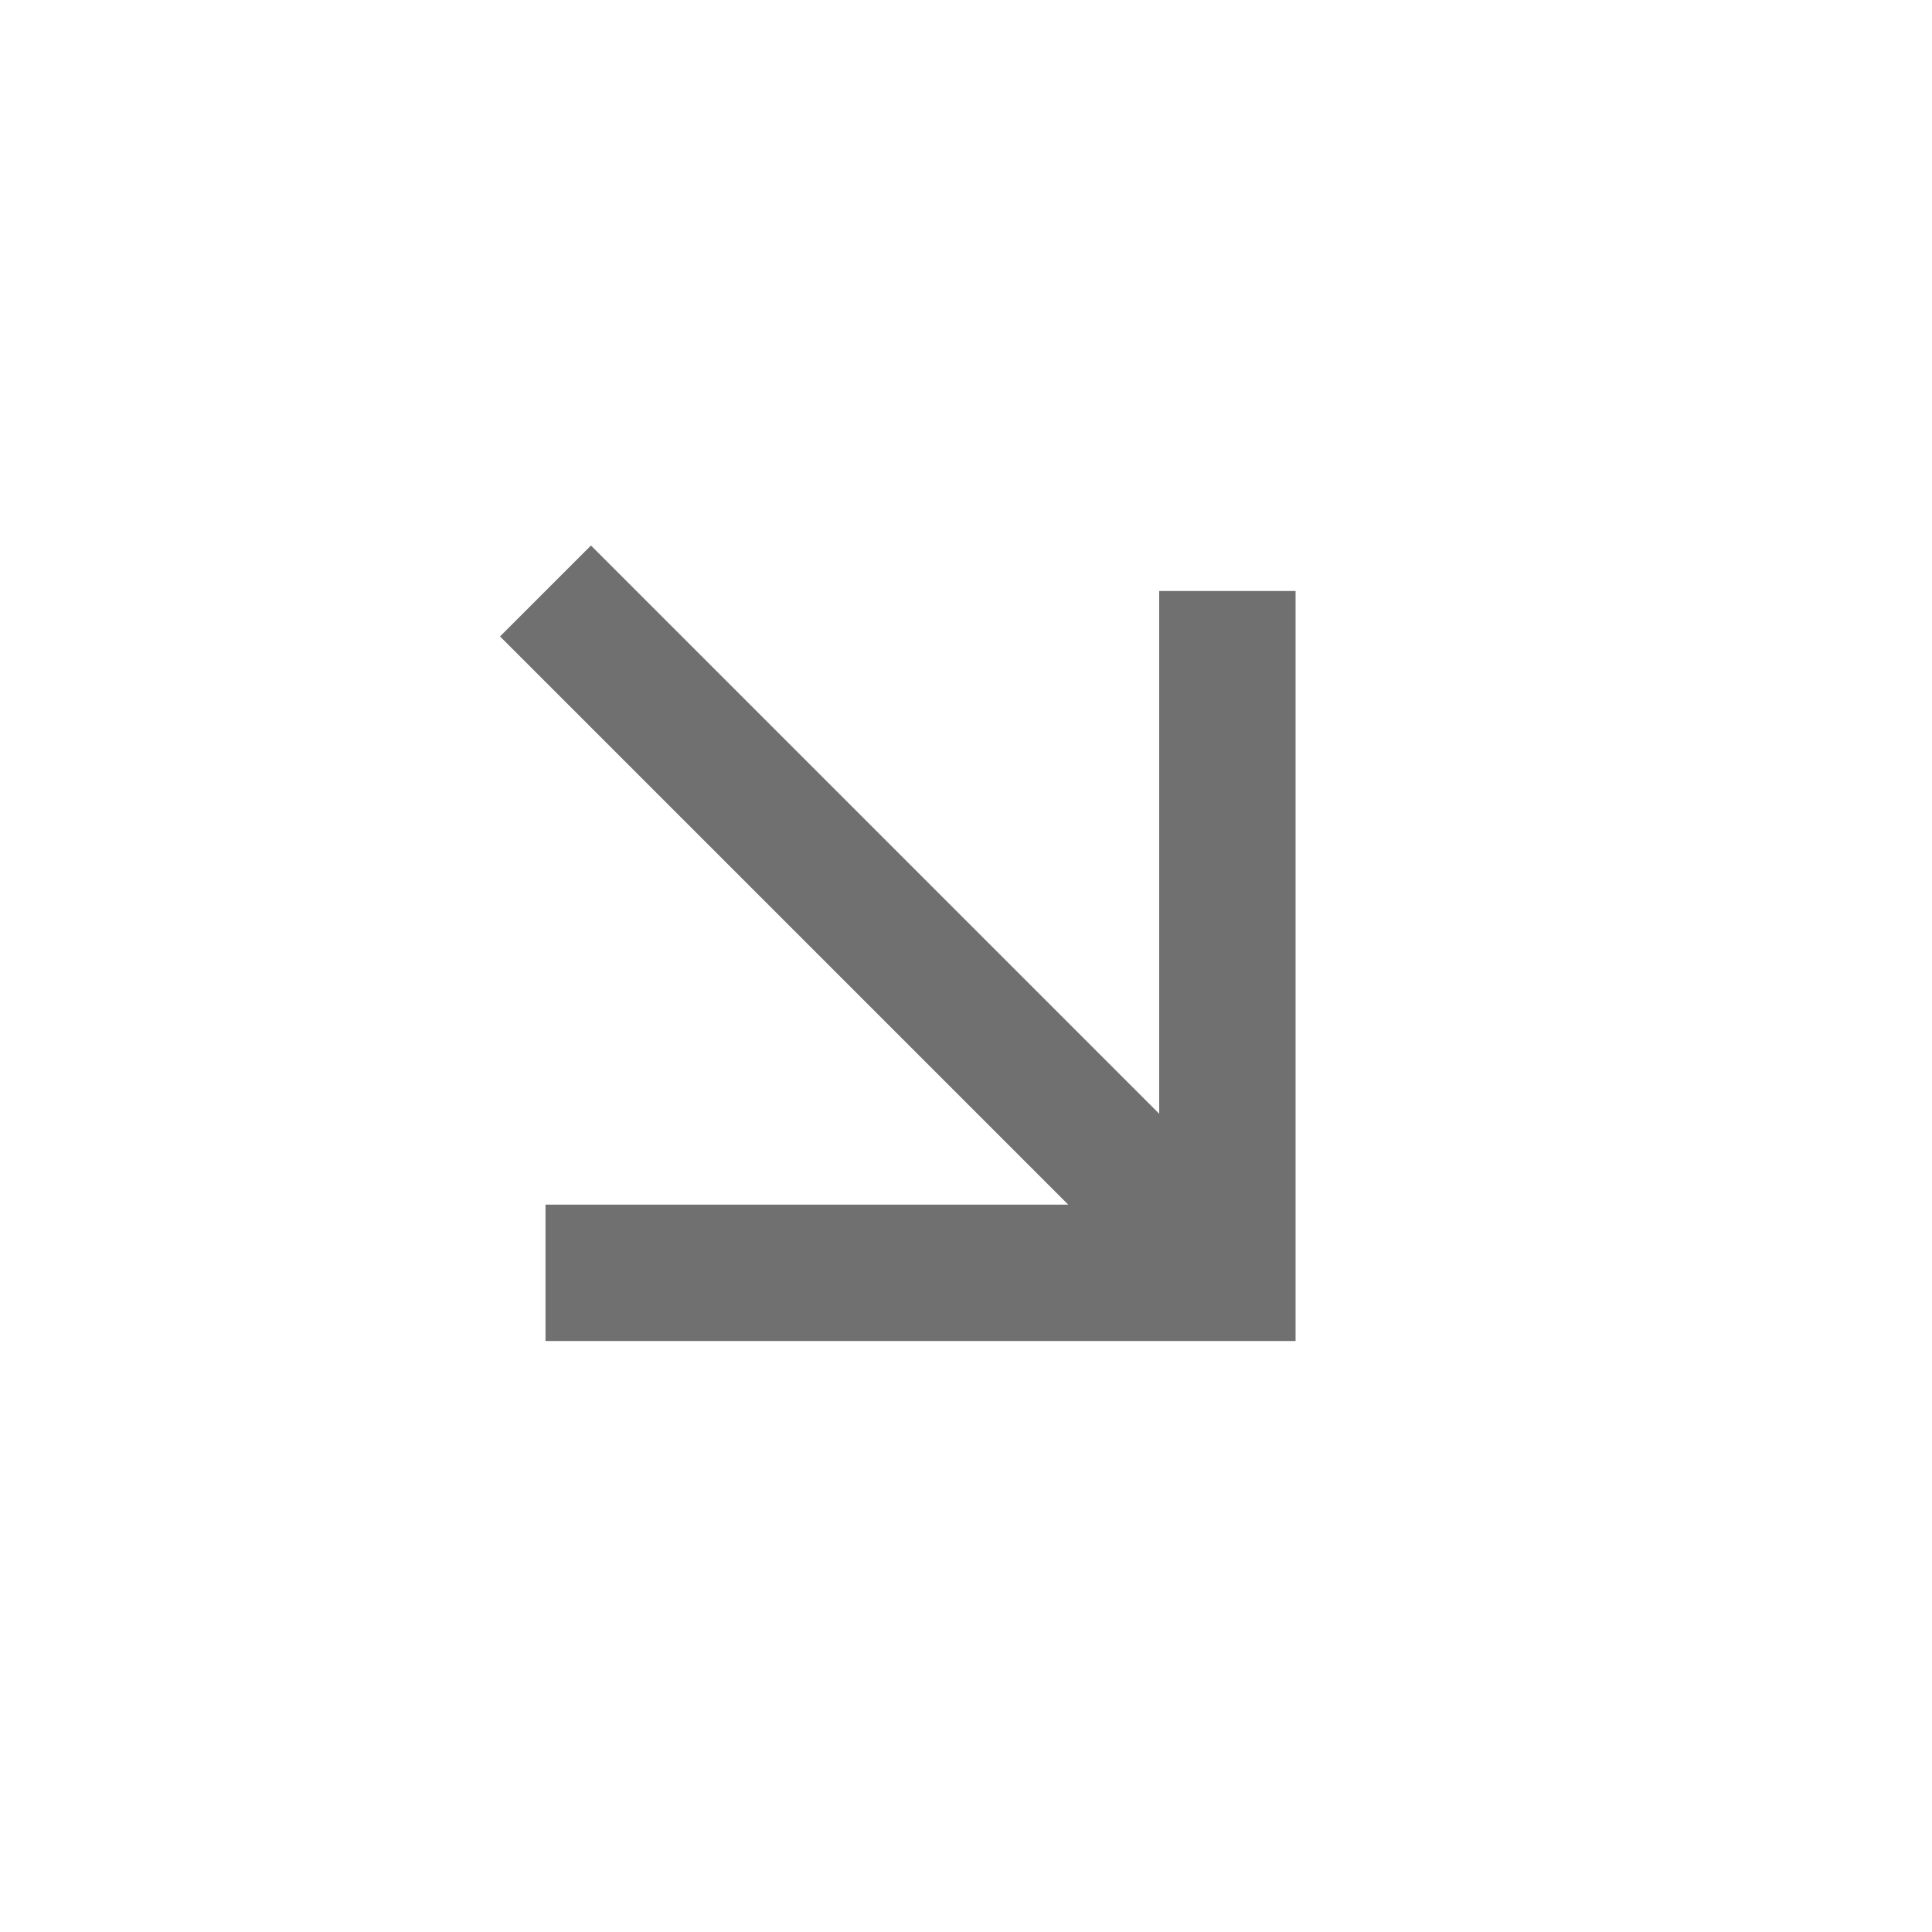 <svg xmlns="http://www.w3.org/2000/svg" xmlns:xlink="http://www.w3.org/1999/xlink" id="Layer_1" x="0" y="0" version="1.1" viewBox="0 0 17 17" xml:space="preserve" style="enable-background:new 0 0 17 17"><style type="text/css">.st0{enable-background:new}.st1{fill:#707070}</style><g class="st0"><path d="M5.2,4.8l5,5V5.2l1.2,0v6.6H4.8v-1.2l4.6,0l-5-5L5.2,4.8z" class="st1"/></g></svg>